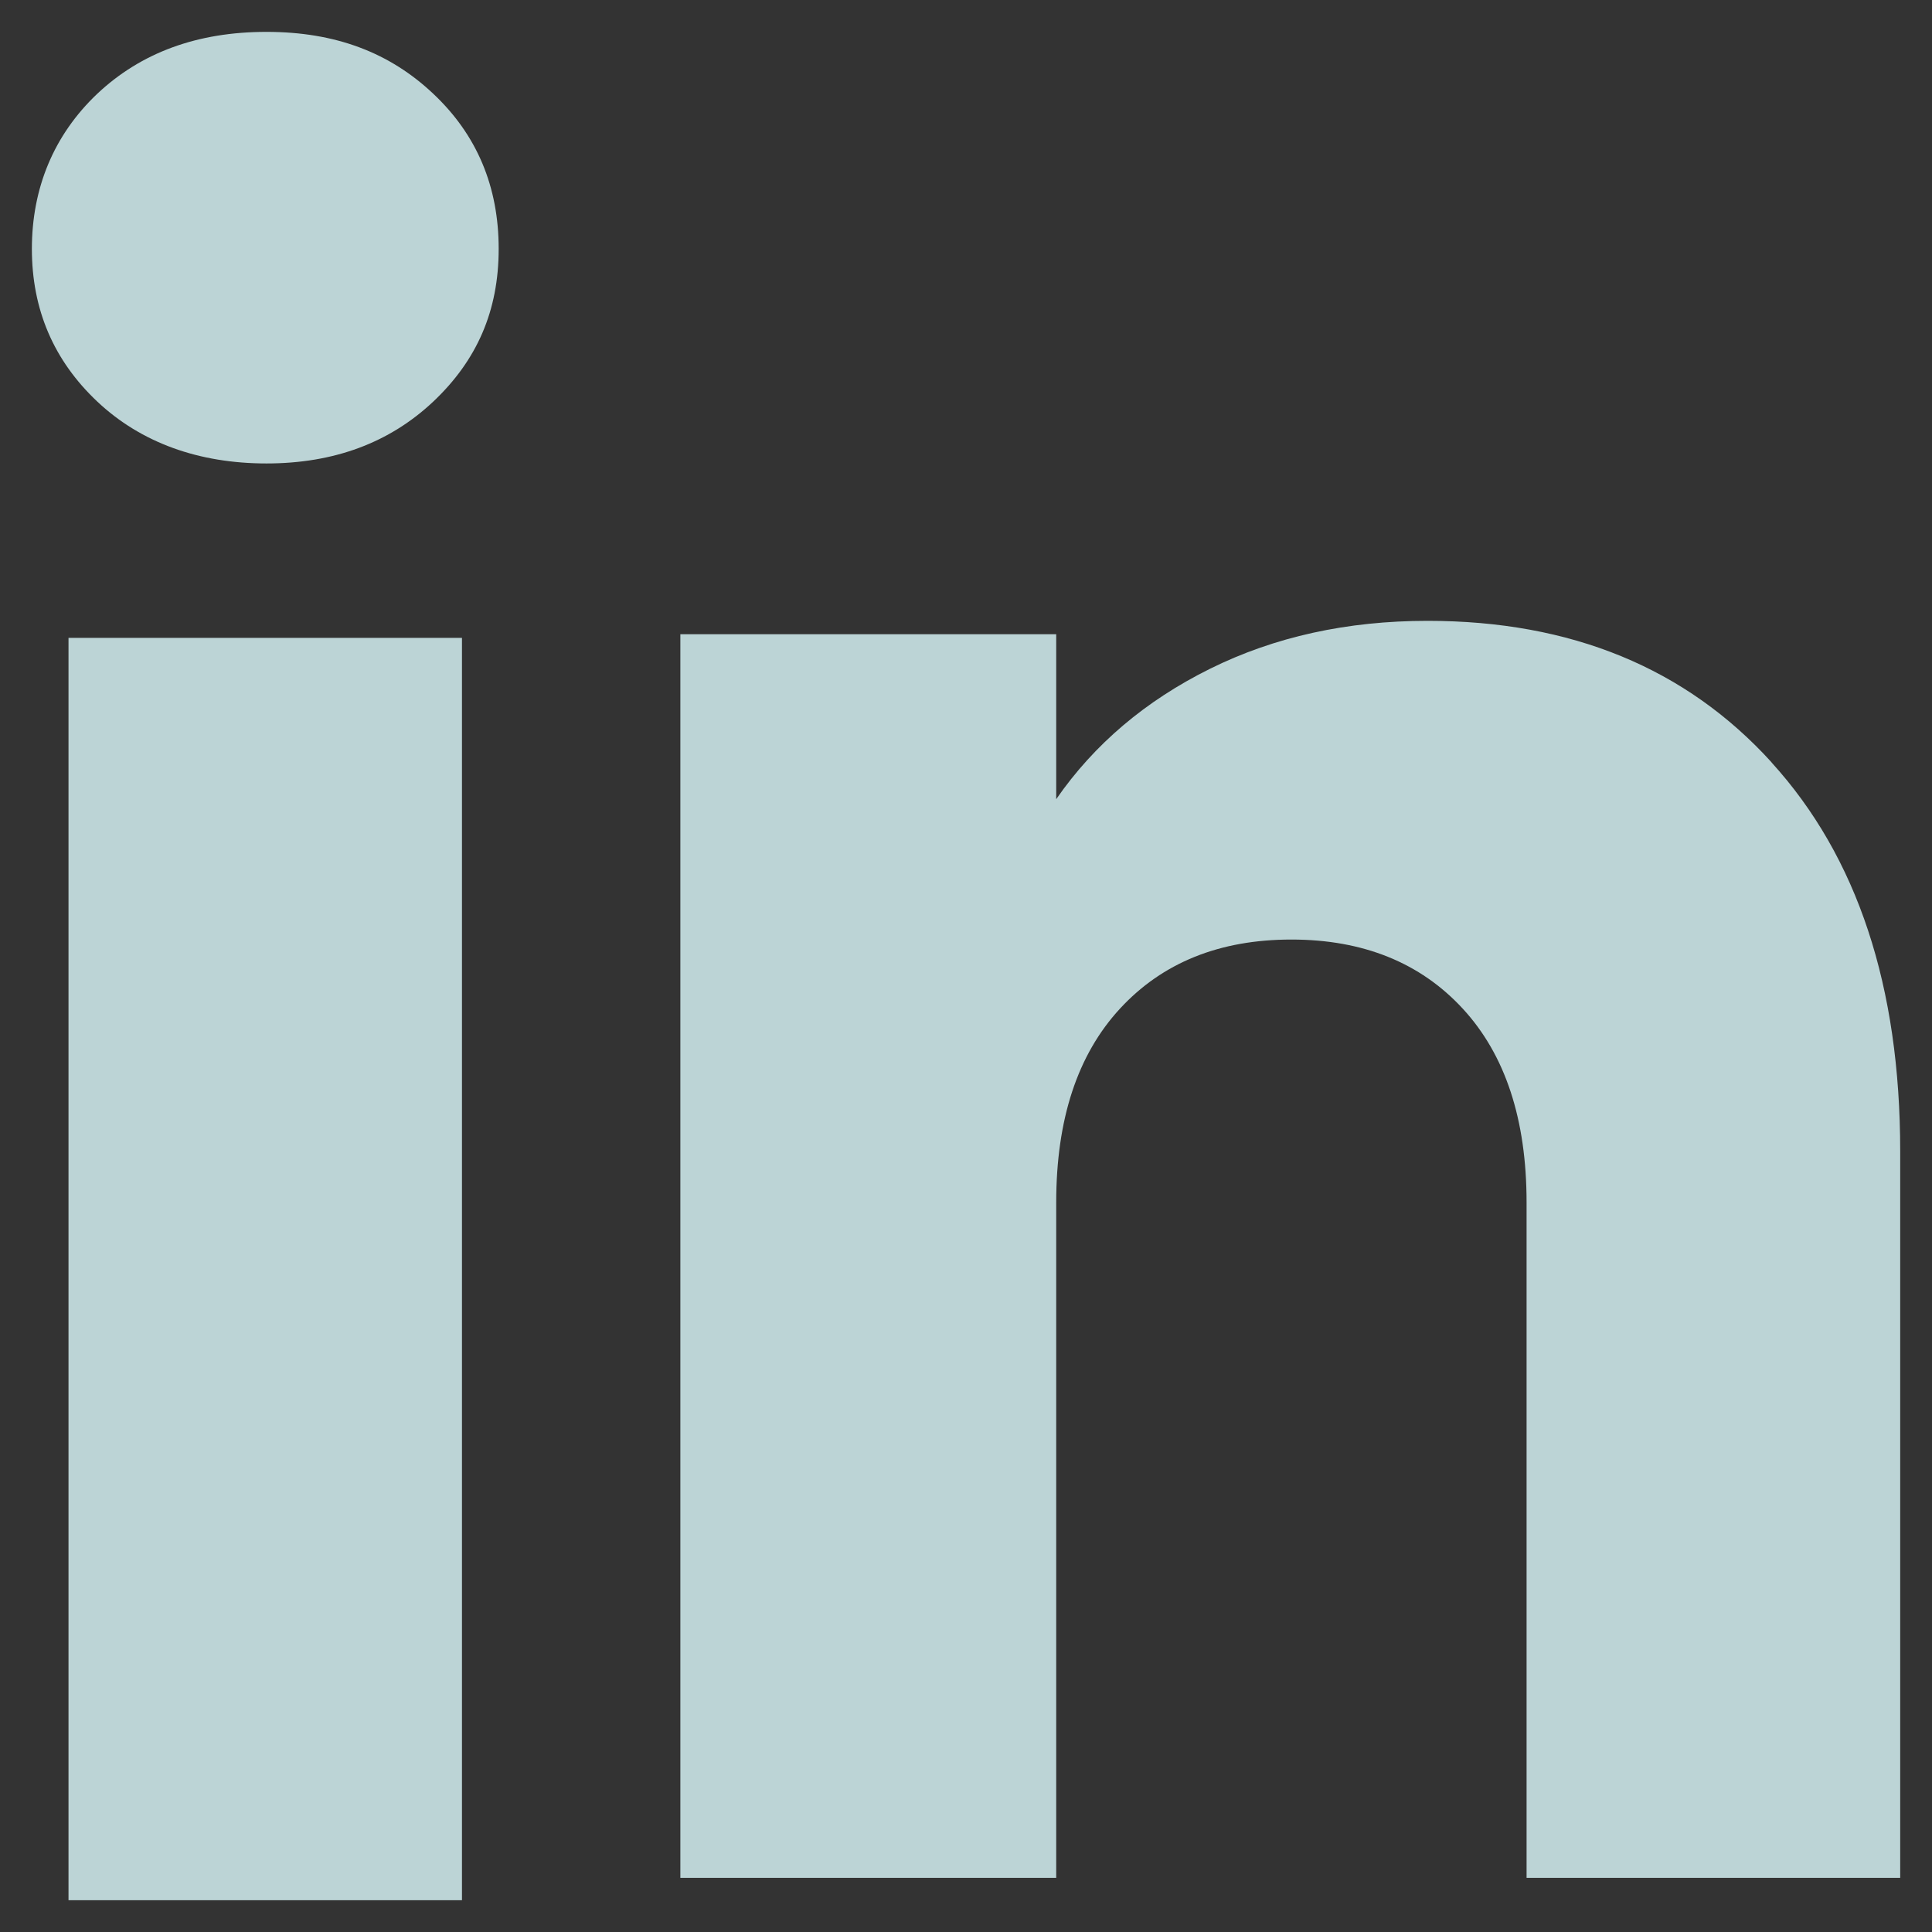 <svg width="26" height="26" viewBox="0 0 26 26" fill="none" xmlns="http://www.w3.org/2000/svg">
<rect x="0" y="0" width="26" height="26" fill="#333333" stroke="none"/>
<path d="M1.31 5.405C0.722 4.851 0.429 4.165 0.429 3.349C0.429 2.533 0.723 1.817 1.31 1.261C1.899 0.707 2.657 0.429 3.586 0.429C4.514 0.429 5.243 0.707 5.83 1.261C6.419 1.815 6.711 2.512 6.711 3.349C6.711 4.186 6.417 4.851 5.83 5.405C5.241 5.959 4.494 6.237 3.586 6.237C2.677 6.237 1.899 5.959 1.31 5.405ZM6.217 8.584V25.572H0.922V8.584H6.217Z" fill="#DEFCFF" fill-opacity="0.8"/>
<path d="M23.841 10.261C24.996 11.531 25.572 13.274 25.572 15.494V25.271H20.544V16.183C20.544 15.063 20.257 14.194 19.685 13.574C19.114 12.955 18.343 12.644 17.379 12.644C16.414 12.644 15.644 12.954 15.072 13.574C14.5 14.194 14.214 15.063 14.214 16.183V25.271H9.156V8.535H14.214V10.755C14.726 10.015 15.417 9.43 16.284 9C17.152 8.57 18.127 8.355 19.212 8.355C21.145 8.355 22.689 8.991 23.841 10.259V10.261Z" fill="#DEFCFF" fill-opacity="0.8"/>
</svg>
